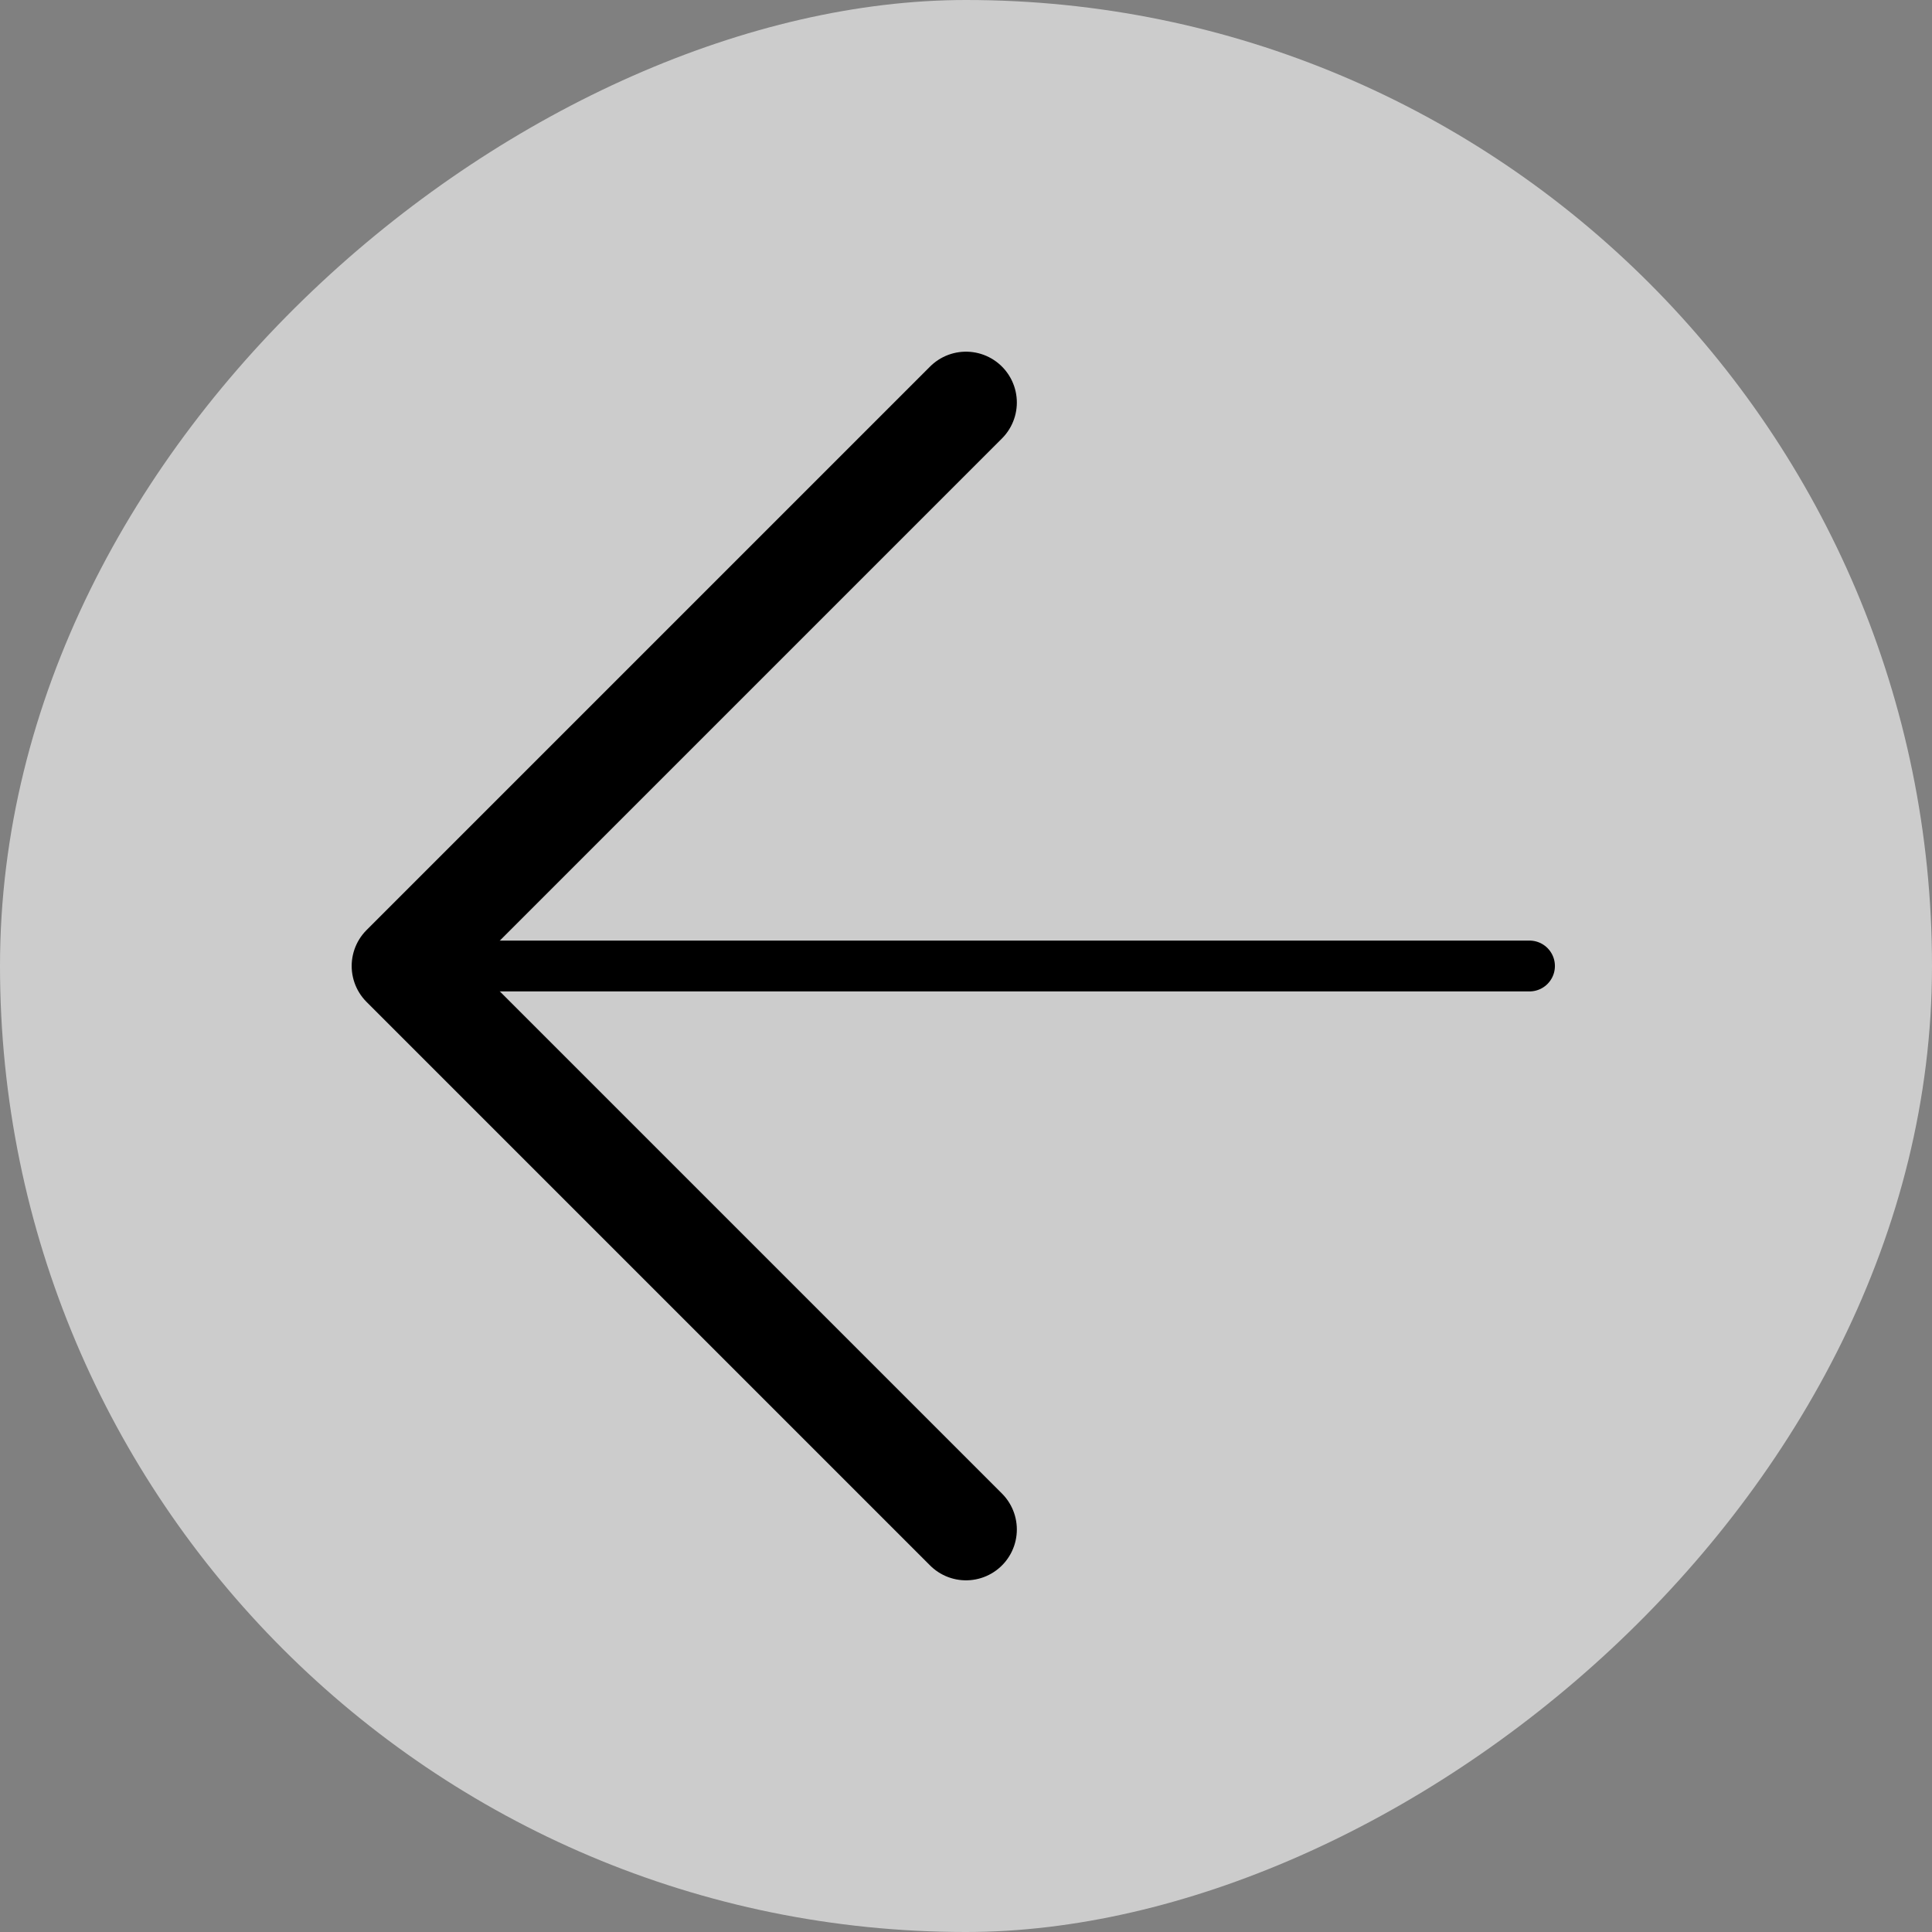 <svg width="38" height="38" viewBox="0 0 38 38" fill="none" xmlns="http://www.w3.org/2000/svg">
<rect x="0" y="0" width="38" height="38" fill="#808080" stroke="none"/>
<rect y="38" width="38" height="38" rx="19" transform="rotate(-90 0 38)" fill="white" fill-opacity="0.6"/>
<path d="M30.083 19L7.917 19" stroke="black" stroke-linecap="round" stroke-linejoin="round"/>
<path d="M19 30.083L7.917 19L19 7.917" stroke="black" stroke-width="2" stroke-linecap="round" stroke-linejoin="round"/>
</svg>
